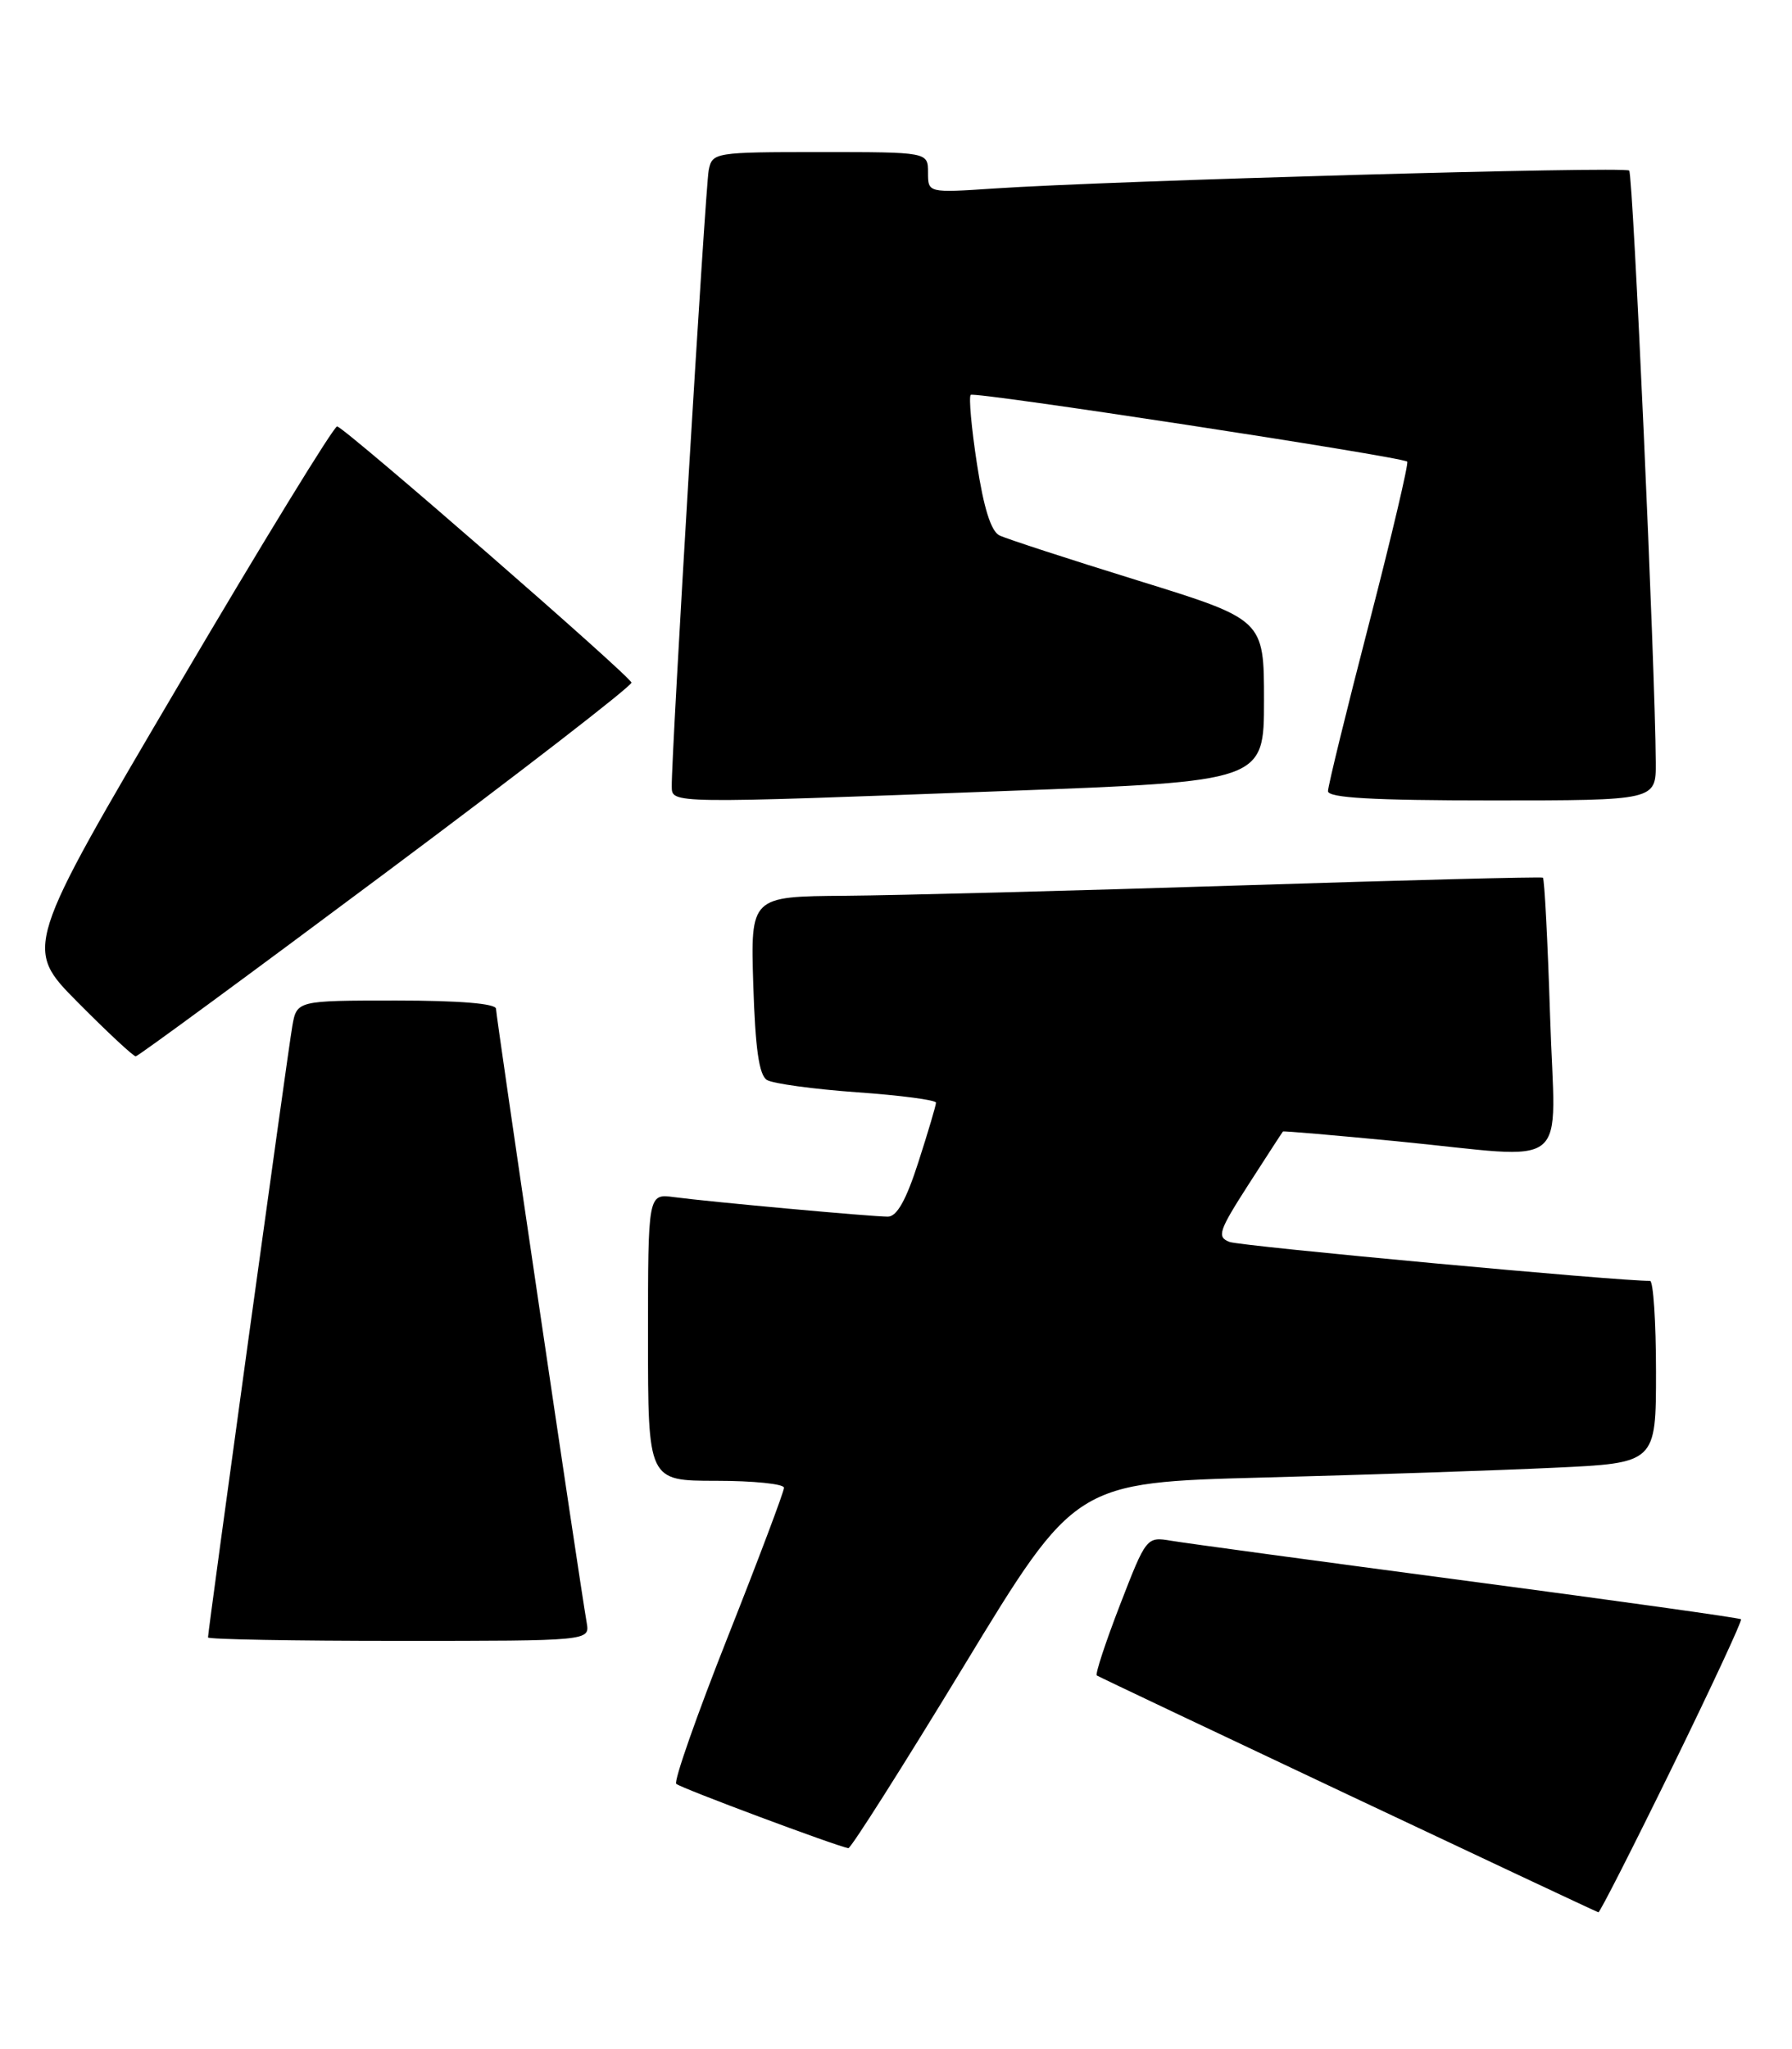 <?xml version="1.0" encoding="UTF-8" standalone="no"?>
<!DOCTYPE svg PUBLIC "-//W3C//DTD SVG 1.1//EN" "http://www.w3.org/Graphics/SVG/1.1/DTD/svg11.dtd" >
<svg xmlns="http://www.w3.org/2000/svg" xmlns:xlink="http://www.w3.org/1999/xlink" version="1.1" viewBox="0 0 224 256">
 <g >
 <path fill="currentColor"
d=" M 209.02 220.80 C 213.92 210.78 217.79 202.46 217.63 202.30 C 217.47 202.13 202.07 199.98 183.42 197.51 C 164.76 195.04 148.10 192.78 146.40 192.49 C 143.32 191.97 143.28 192.03 140.00 200.50 C 138.19 205.19 136.88 209.16 137.10 209.32 C 137.50 209.61 199.24 238.75 199.80 238.91 C 199.97 238.96 204.12 230.81 209.02 220.80 Z  M 120.50 208.11 C 134.41 185.21 134.41 185.21 157.96 184.59 C 170.91 184.25 187.24 183.70 194.25 183.37 C 207.00 182.78 207.00 182.78 207.00 171.39 C 207.00 165.12 206.66 160.01 206.25 160.02 C 202.78 160.10 155.09 155.69 153.70 155.16 C 152.08 154.54 152.33 153.80 156.06 147.99 C 158.36 144.42 160.29 141.44 160.37 141.36 C 160.44 141.28 166.80 141.83 174.50 142.57 C 196.89 144.75 194.38 146.79 193.76 126.94 C 193.46 117.56 193.06 109.78 192.86 109.65 C 192.66 109.52 175.62 109.96 155.00 110.62 C 134.38 111.28 112.17 111.86 105.66 111.91 C 93.82 112.00 93.82 112.00 94.16 123.04 C 94.41 130.99 94.88 134.31 95.86 134.92 C 96.61 135.38 101.68 136.07 107.11 136.46 C 112.55 136.84 117.00 137.43 117.00 137.76 C 117.00 138.09 116.01 141.43 114.80 145.18 C 113.28 149.92 112.11 152.00 110.98 152.00 C 108.96 152.00 88.69 150.15 84.25 149.56 C 81.00 149.13 81.00 149.13 81.00 167.06 C 81.00 185.00 81.00 185.00 89.50 185.00 C 94.17 185.00 98.00 185.39 98.00 185.87 C 98.00 186.35 94.84 194.74 90.97 204.51 C 87.10 214.28 84.20 222.54 84.53 222.86 C 85.02 223.36 104.42 230.60 106.04 230.90 C 106.34 230.96 112.85 220.70 120.50 208.11 Z  M 73.34 202.75 C 72.34 196.94 62.00 126.94 62.00 126.03 C 62.00 125.38 57.43 125.00 49.55 125.00 C 37.09 125.00 37.09 125.00 36.53 128.25 C 35.97 131.45 26.00 203.74 26.00 204.57 C 26.00 204.81 36.74 205.00 49.86 205.00 C 73.72 205.00 73.72 205.00 73.34 202.75 Z  M 48.25 109.00 C 65.16 96.39 78.97 85.71 78.93 85.28 C 78.86 84.53 43.48 53.74 42.15 53.27 C 41.79 53.15 32.83 67.76 22.24 85.74 C 2.98 118.43 2.98 118.43 9.72 125.22 C 13.42 128.95 16.68 131.99 16.97 131.97 C 17.26 131.96 31.34 121.62 48.25 109.00 Z  M 125.75 98.82 C 158.00 97.62 158.00 97.62 158.00 87.51 C 158.00 77.41 158.00 77.41 142.25 72.53 C 133.59 69.85 125.79 67.31 124.93 66.89 C 123.88 66.38 122.96 63.45 122.12 57.96 C 121.43 53.47 121.08 49.59 121.34 49.33 C 121.77 48.89 175.02 57.03 175.90 57.67 C 176.11 57.83 173.98 66.89 171.15 77.82 C 168.32 88.74 166.00 98.20 166.00 98.84 C 166.00 99.68 171.58 100.00 186.50 100.00 C 207.00 100.00 207.00 100.00 206.97 95.25 C 206.91 83.58 204.13 21.79 203.65 21.31 C 203.10 20.76 138.86 22.57 124.25 23.55 C 116.00 24.10 116.00 24.10 116.00 21.55 C 116.00 19.00 116.00 19.00 102.52 19.00 C 89.34 19.00 89.03 19.05 88.59 21.25 C 88.17 23.34 83.91 94.39 83.97 98.25 C 84.01 100.41 83.46 100.41 125.75 98.82 Z "/>
</g>
</svg>